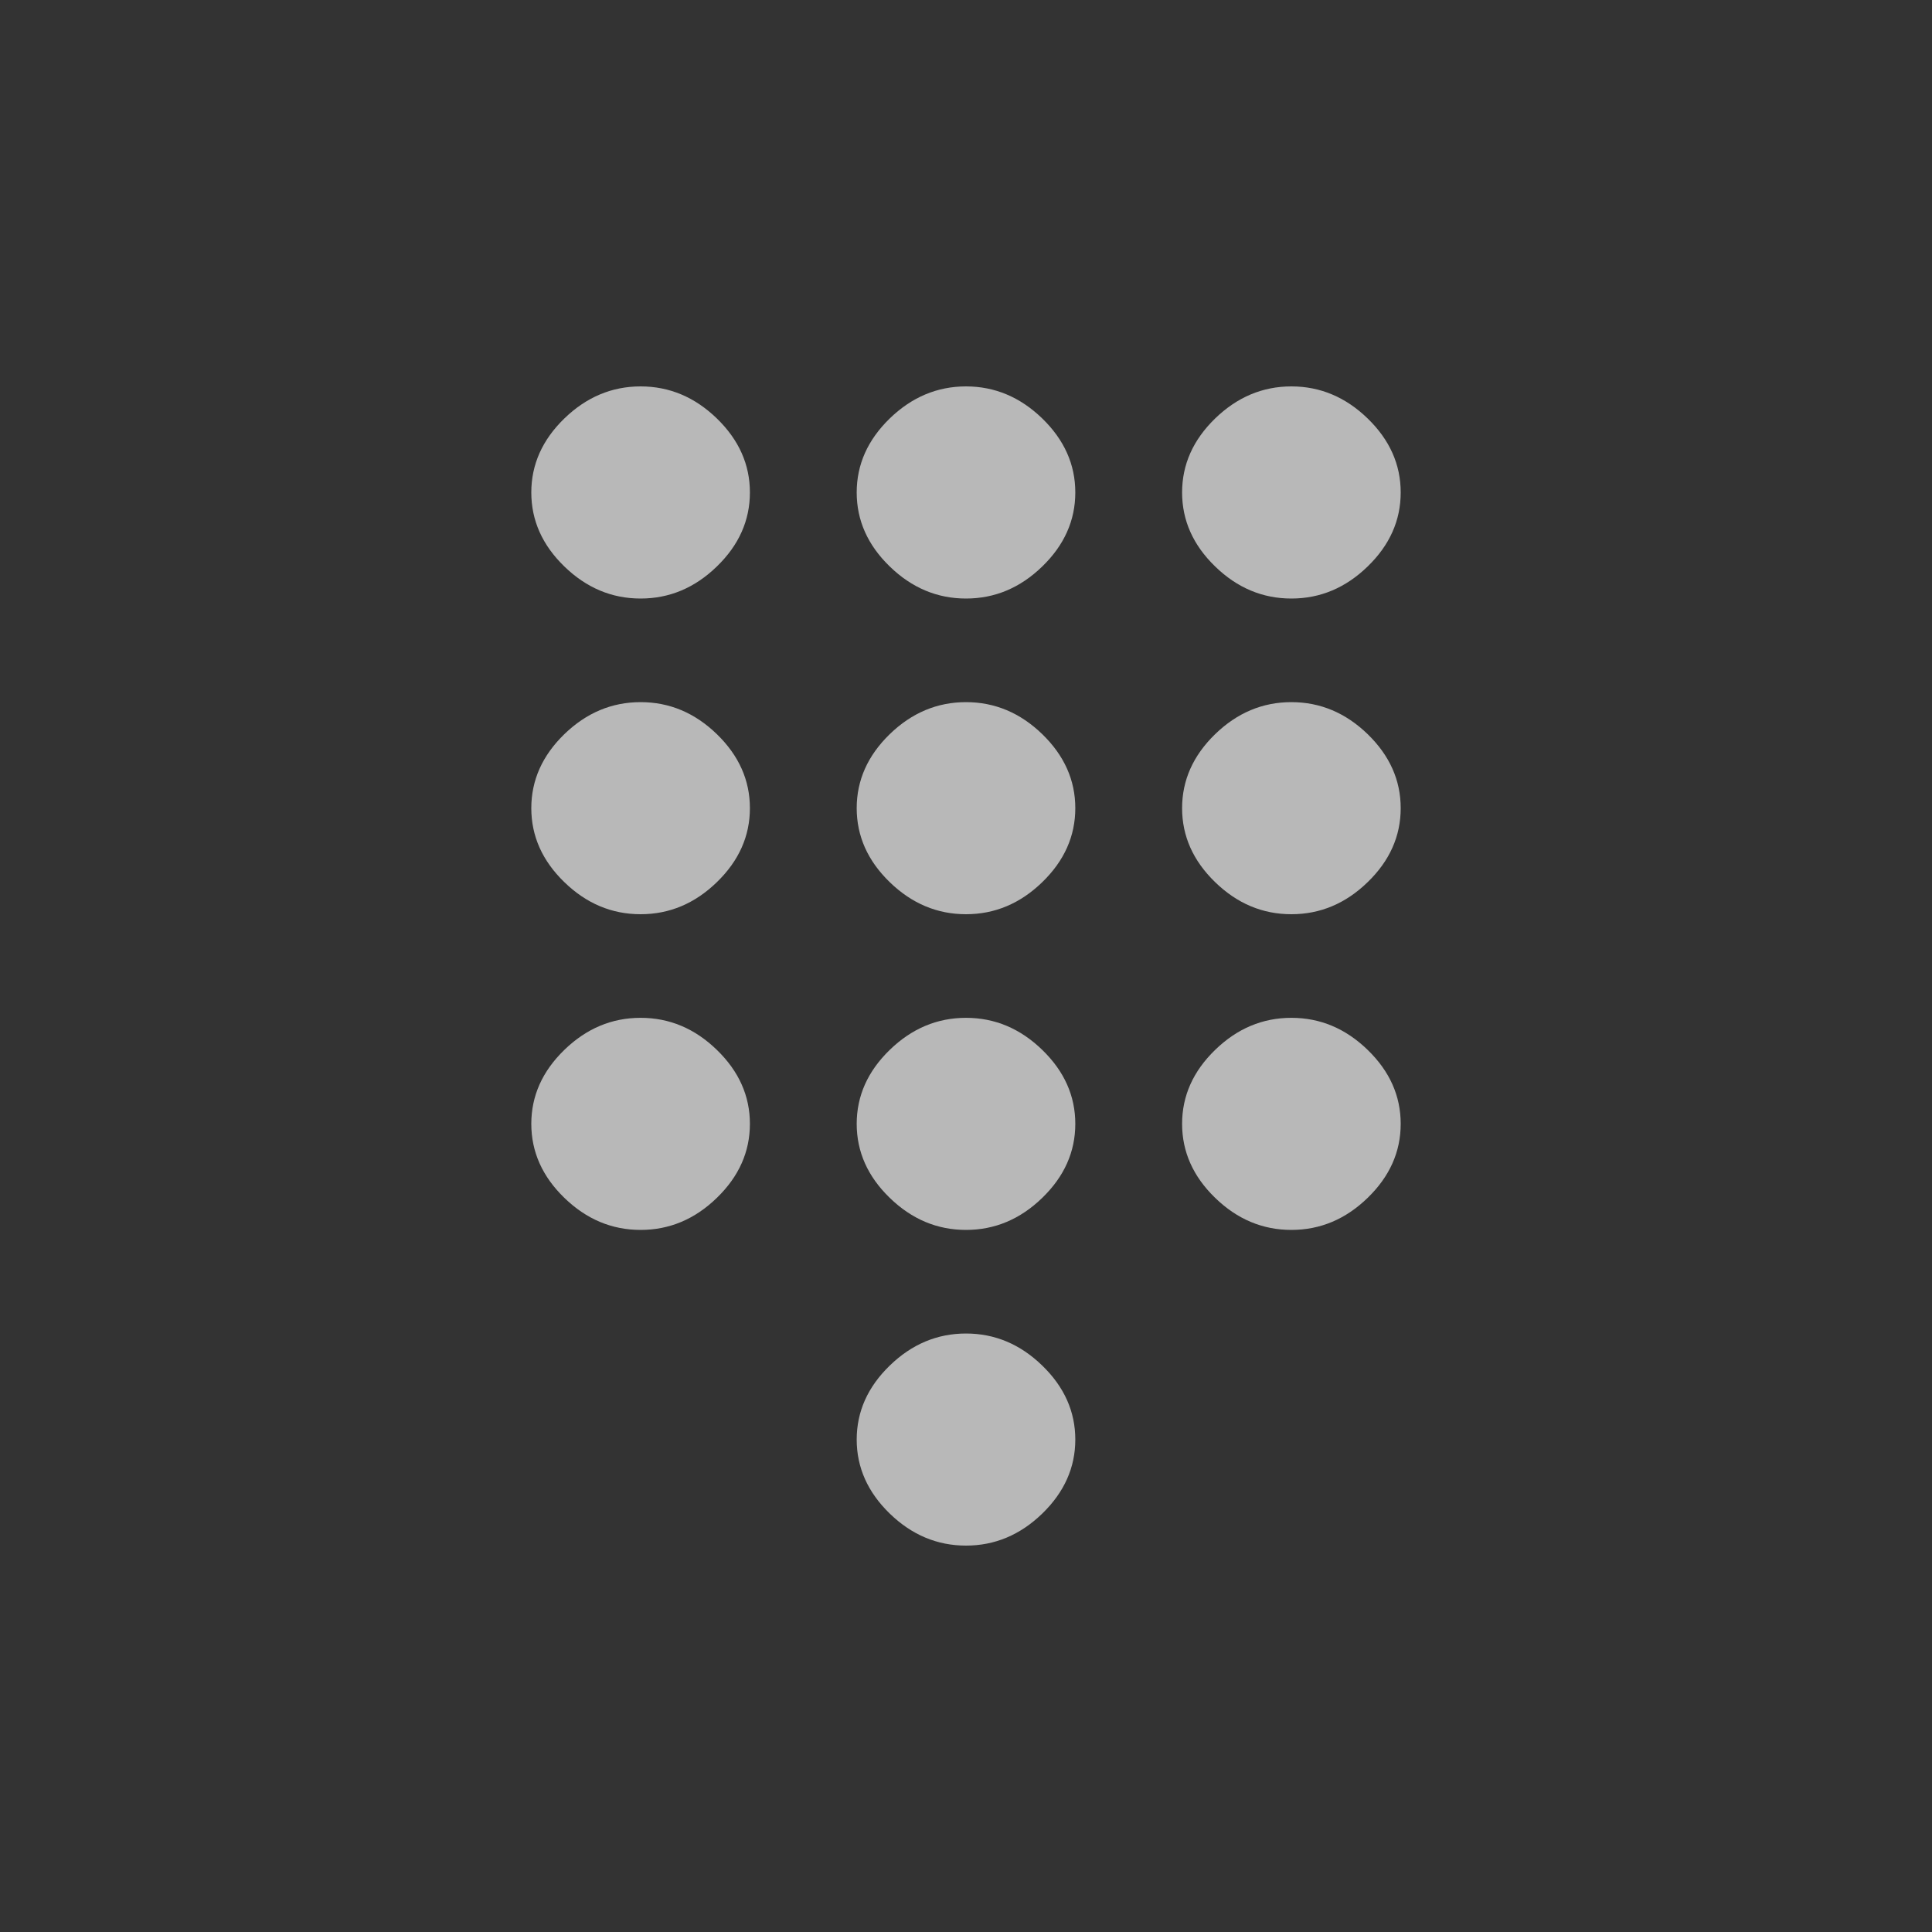 <svg width="40" height="40" viewBox="0 0 40 40" fill="none" xmlns="http://www.w3.org/2000/svg">
<rect x="0" y="0" width="40" height="40" fill="#333333" stroke="none"/>
<path d="M18.421 8.664C18.877 8.222 19.404 8 20 8C20.596 8 21.123 8.222 21.579 8.664C22.035 9.107 22.263 9.617 22.263 10.196C22.263 10.775 22.035 11.286 21.579 11.728C21.123 12.171 20.596 12.392 20 12.392C19.404 12.392 18.877 12.171 18.421 11.728C17.965 11.286 17.737 10.775 17.737 10.196C17.737 9.617 17.965 9.107 18.421 8.664ZM18.421 15.2C18.877 14.758 19.404 14.537 20 14.537C20.596 14.537 21.123 14.758 21.579 15.2C22.035 15.643 22.263 16.154 22.263 16.732C22.263 17.311 22.035 17.822 21.579 18.264C21.123 18.707 20.596 18.928 20 18.928C19.404 18.928 18.877 18.707 18.421 18.264C17.965 17.822 17.737 17.311 17.737 16.732C17.737 16.154 17.965 15.643 18.421 15.2ZM25.158 15.2C25.614 14.758 26.14 14.537 26.737 14.537C27.333 14.537 27.86 14.758 28.316 15.2C28.772 15.643 29 16.154 29 16.732C29 17.311 28.772 17.822 28.316 18.264C27.86 18.707 27.333 18.928 26.737 18.928C26.14 18.928 25.614 18.707 25.158 18.264C24.702 17.822 24.474 17.311 24.474 16.732C24.474 16.154 24.702 15.643 25.158 15.2ZM25.158 21.737C25.614 21.294 26.14 21.073 26.737 21.073C27.333 21.073 27.86 21.294 28.316 21.737C28.772 22.179 29 22.69 29 23.268C29 23.847 28.772 24.358 28.316 24.8C27.86 25.243 27.333 25.464 26.737 25.464C26.14 25.464 25.614 25.243 25.158 24.8C24.702 24.358 24.474 23.847 24.474 23.268C24.474 22.69 24.702 22.179 25.158 21.737ZM18.421 21.737C18.877 21.294 19.404 21.073 20 21.073C20.596 21.073 21.123 21.294 21.579 21.737C22.035 22.179 22.263 22.69 22.263 23.268C22.263 23.847 22.035 24.358 21.579 24.8C21.123 25.243 20.596 25.464 20 25.464C19.404 25.464 18.877 25.243 18.421 24.8C17.965 24.358 17.737 23.847 17.737 23.268C17.737 22.69 17.965 22.179 18.421 21.737ZM28.316 11.728C27.86 12.171 27.333 12.392 26.737 12.392C26.14 12.392 25.614 12.171 25.158 11.728C24.702 11.286 24.474 10.775 24.474 10.196C24.474 9.617 24.702 9.107 25.158 8.664C25.614 8.222 26.14 8 26.737 8C27.333 8 27.86 8.222 28.316 8.664C28.772 9.107 29 9.617 29 10.196C29 10.775 28.772 11.286 28.316 11.728ZM11.684 21.737C12.14 21.294 12.667 21.073 13.263 21.073C13.86 21.073 14.386 21.294 14.842 21.737C15.298 22.179 15.526 22.69 15.526 23.268C15.526 23.847 15.298 24.358 14.842 24.8C14.386 25.243 13.86 25.464 13.263 25.464C12.667 25.464 12.14 25.243 11.684 24.8C11.228 24.358 11 23.847 11 23.268C11 22.69 11.228 22.179 11.684 21.737ZM11.684 15.2C12.14 14.758 12.667 14.537 13.263 14.537C13.86 14.537 14.386 14.758 14.842 15.2C15.298 15.643 15.526 16.154 15.526 16.732C15.526 17.311 15.298 17.822 14.842 18.264C14.386 18.707 13.86 18.928 13.263 18.928C12.667 18.928 12.14 18.707 11.684 18.264C11.228 17.822 11 17.311 11 16.732C11 16.154 11.228 15.643 11.684 15.2ZM11.684 8.664C12.14 8.222 12.667 8 13.263 8C13.86 8 14.386 8.222 14.842 8.664C15.298 9.107 15.526 9.617 15.526 10.196C15.526 10.775 15.298 11.286 14.842 11.728C14.386 12.171 13.86 12.392 13.263 12.392C12.667 12.392 12.14 12.171 11.684 11.728C11.228 11.286 11 10.775 11 10.196C11 9.617 11.228 9.107 11.684 8.664ZM18.421 28.273C18.877 27.83 19.404 27.609 20 27.609C20.596 27.609 21.123 27.83 21.579 28.273C22.035 28.715 22.263 29.226 22.263 29.805C22.263 30.383 22.035 30.894 21.579 31.337C21.123 31.779 20.596 32 20 32C19.404 32 18.877 31.779 18.421 31.337C17.965 30.894 17.737 30.383 17.737 29.805C17.737 29.226 17.965 28.715 18.421 28.273Z" fill="white" fill-opacity="0.65"/>
</svg>
